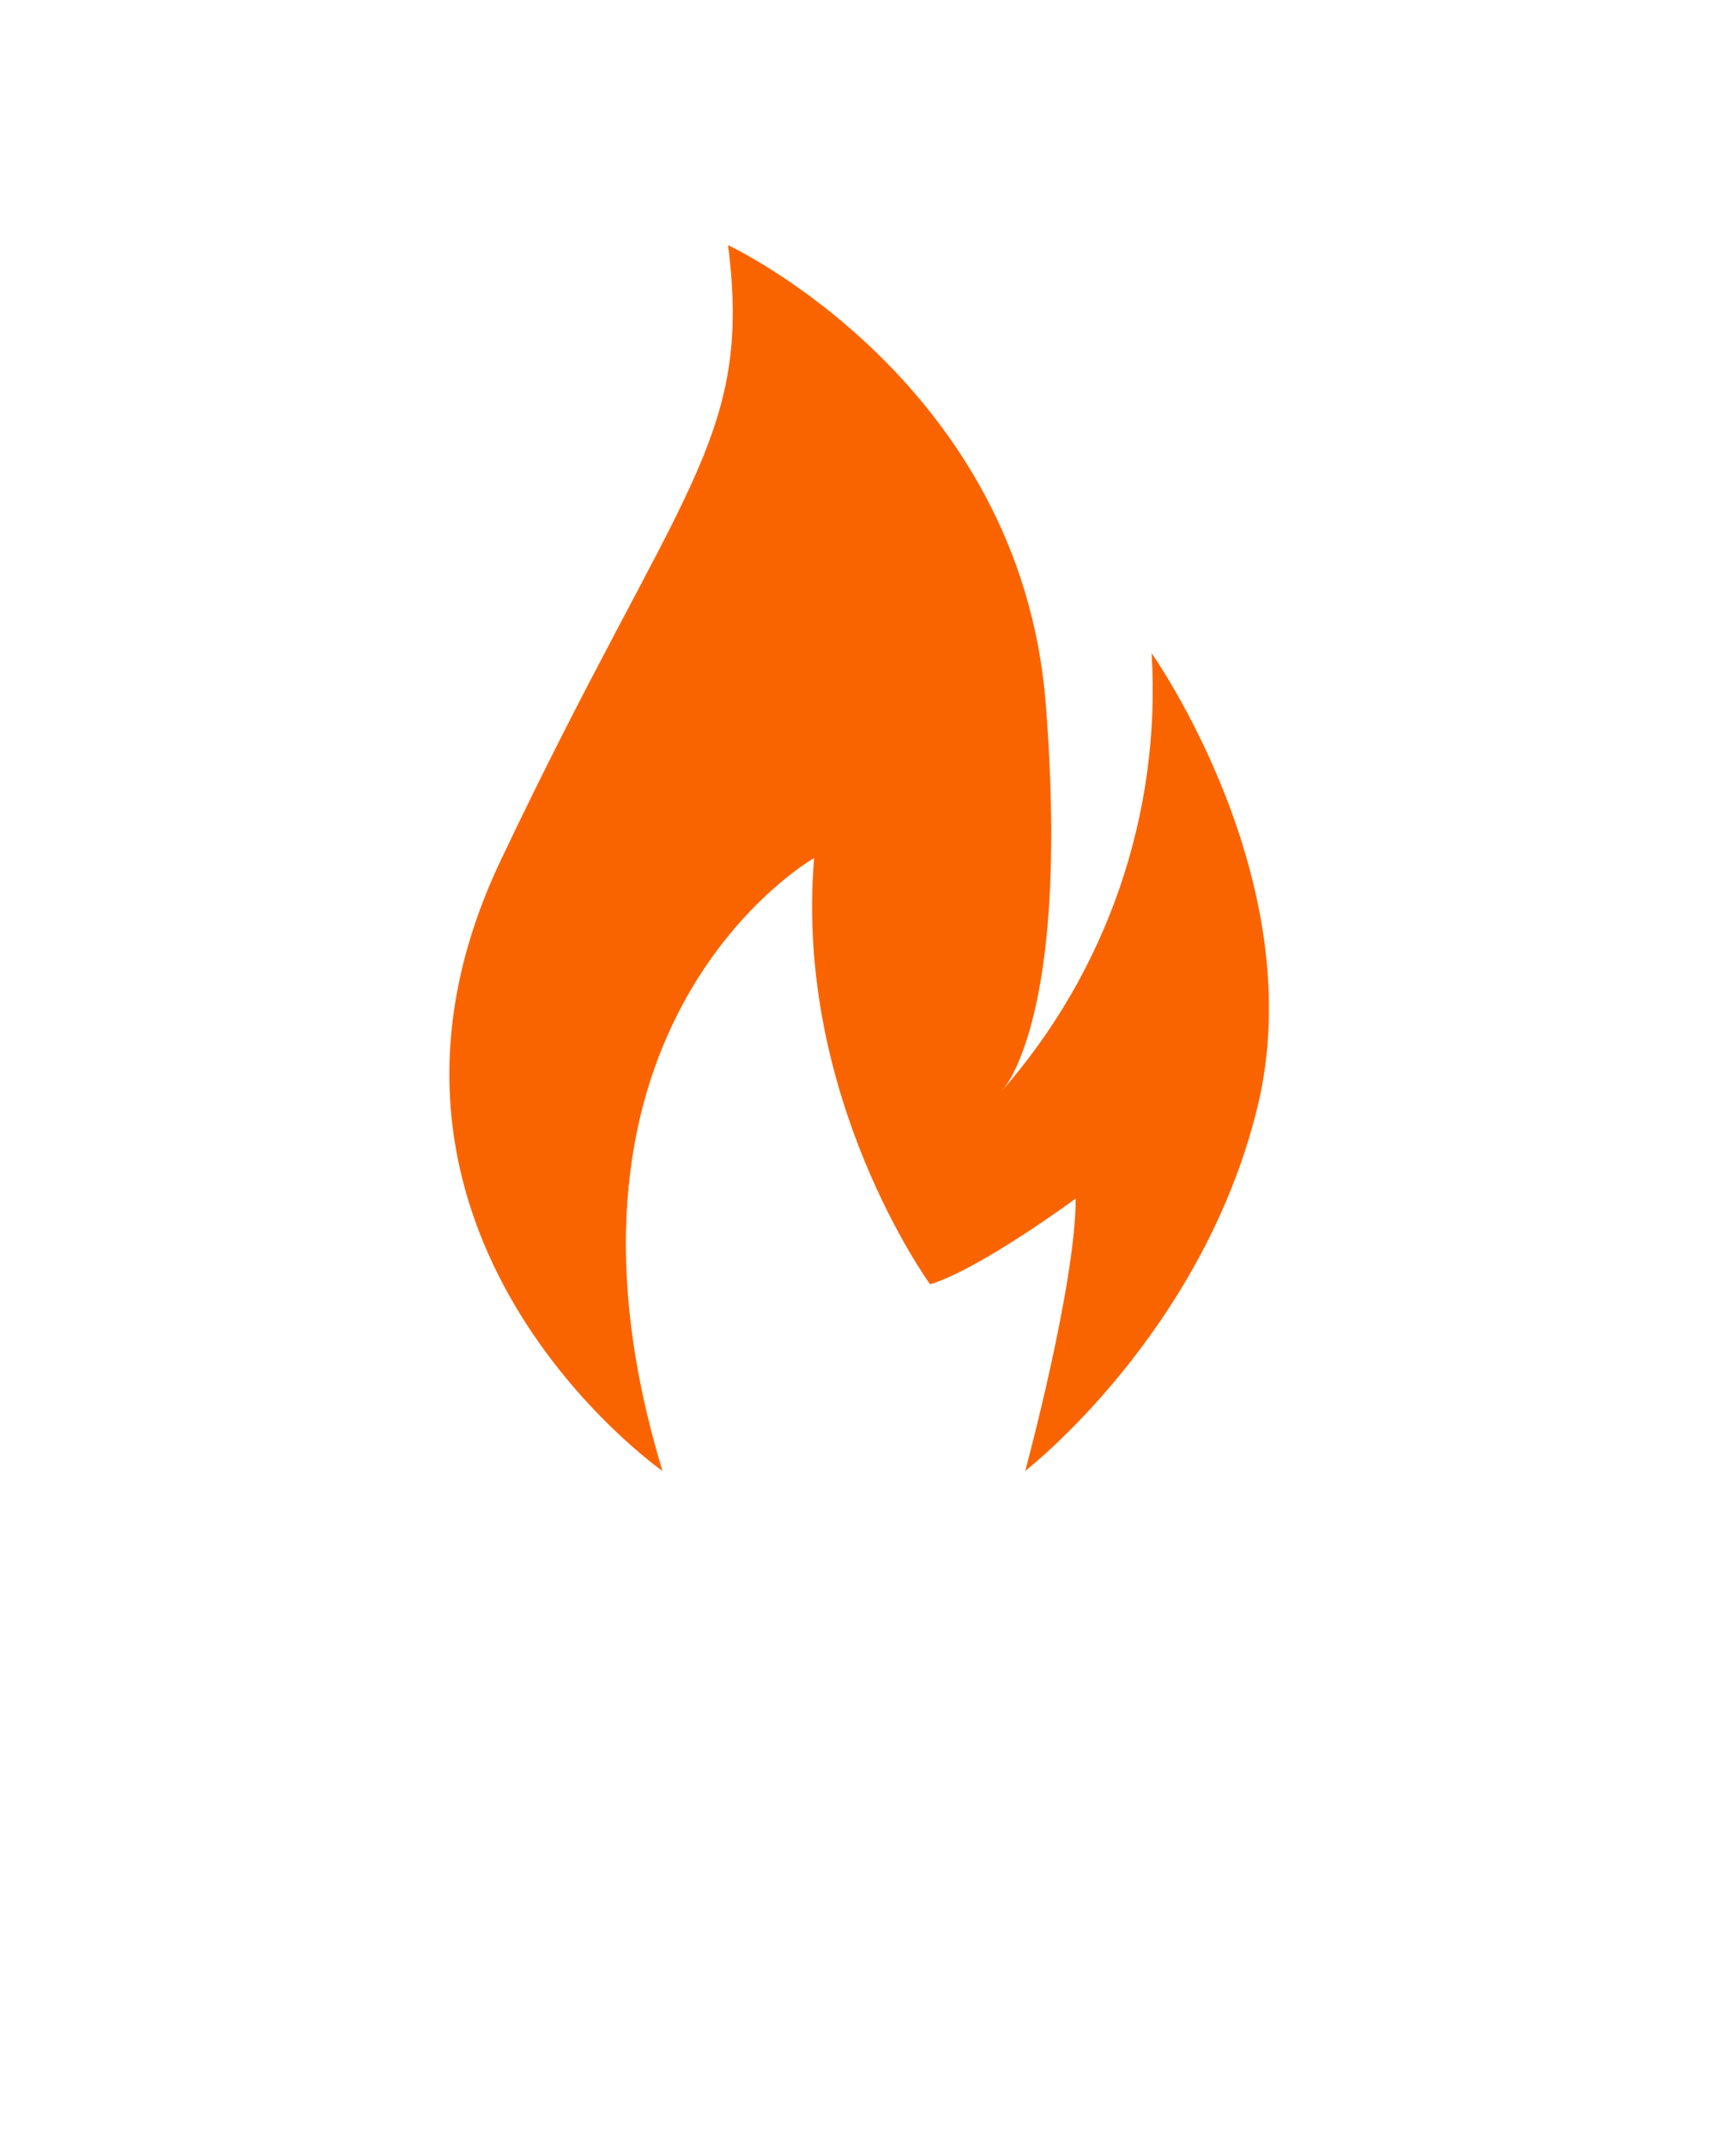 <?xml version="1.0" encoding="utf-8"?>
<svg width="34px" height="42px" viewBox="0 0 34 42" version="1.1" xmlns:xlink="http://www.w3.org/1999/xlink" xmlns="http://www.w3.org/2000/svg">
  <desc>Created with Lunacy</desc>
  <path d="M4.174 24C1.506 15.209 7.144 11.999 7.144 11.999C6.749 16.69 9.415 20.345 9.415 20.345C10.395 20.049 12.267 18.666 12.267 18.666C12.267 20.345 11.279 23.998 11.279 23.998C11.279 23.998 14.736 21.325 15.824 16.886C16.911 12.447 13.754 7.99 13.754 7.99C13.944 11.132 12.882 14.222 10.799 16.583C10.903 16.463 10.991 16.329 11.058 16.184C11.432 15.436 12.033 13.491 11.681 8.988C11.186 2.666 5.458 0 5.458 0C5.951 3.852 4.471 4.739 1.003 12.051C-2.465 19.361 4.174 24 4.174 24Z" transform="translate(8.801 4.8)" id="Path-Copy-2" fill="#FA6400" stroke="none" />
</svg>
